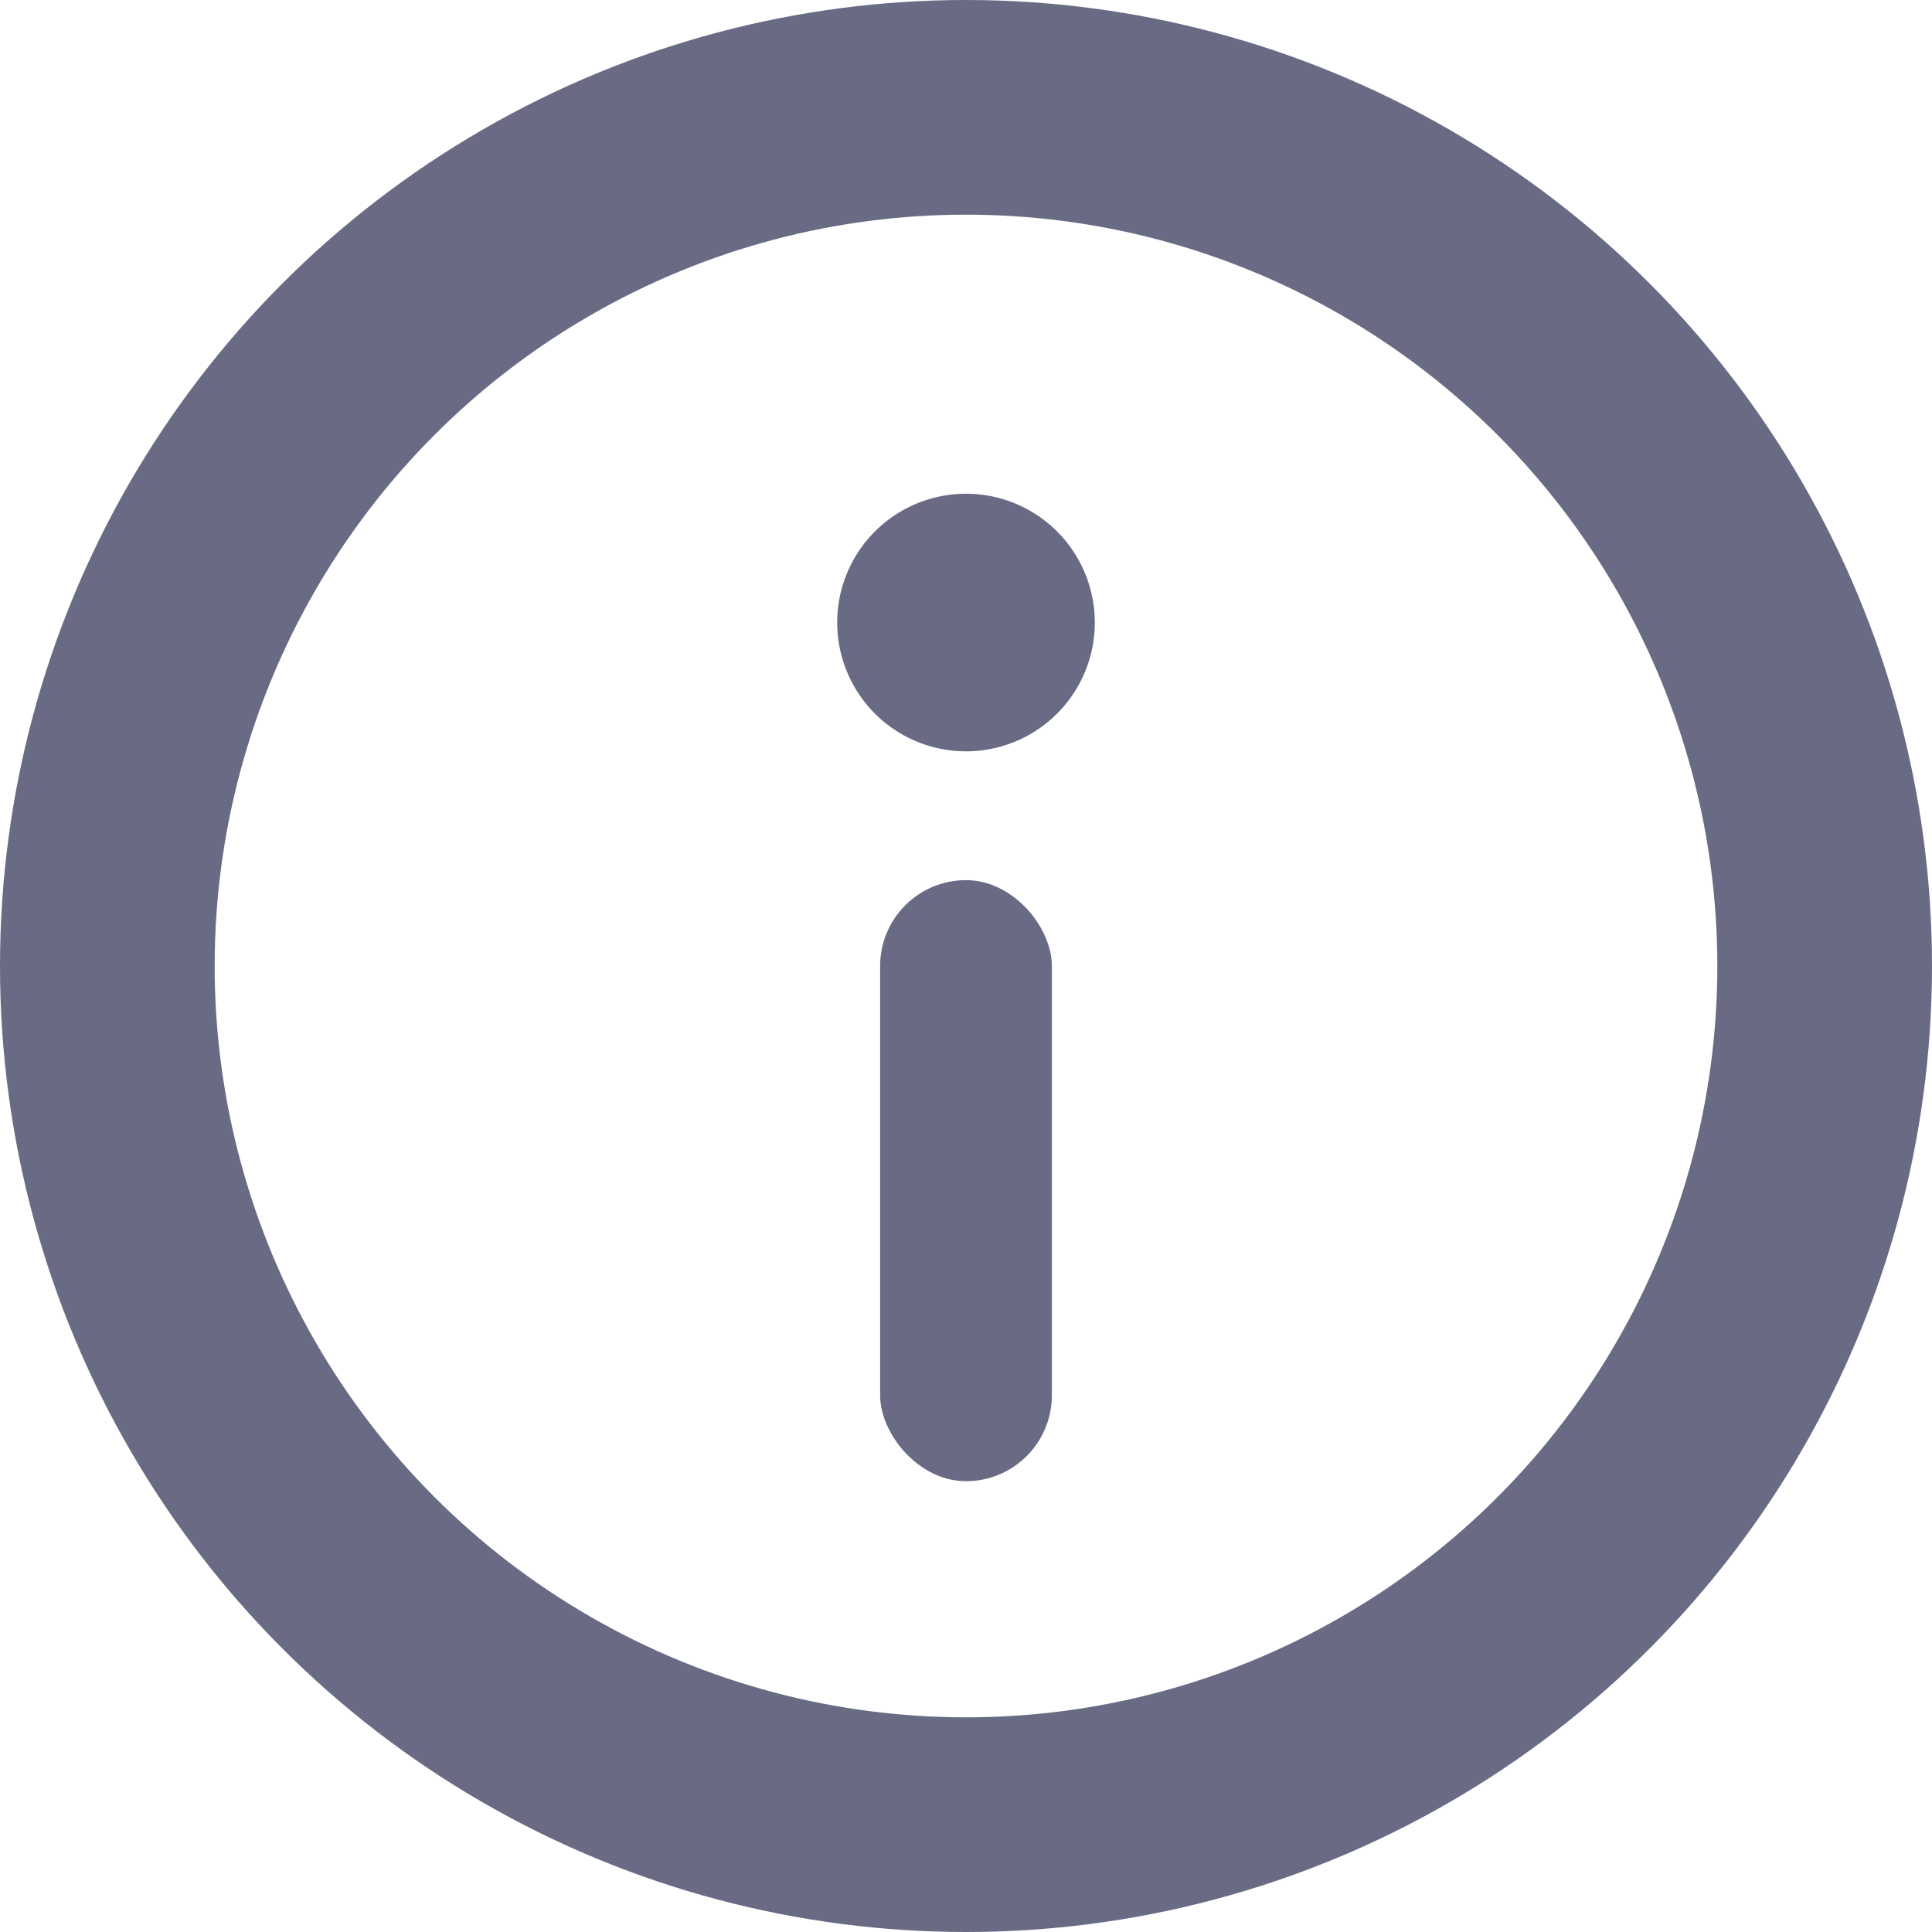 <svg xmlns="http://www.w3.org/2000/svg" width="18" height="18" viewBox="0 0 18 18">
    <g fill="none" fill-rule="evenodd" transform="translate(1 1)">
        <circle cx="8" cy="8" r="8" stroke="#696B84" stroke-width="2"/>
        <path fill="#696B84" fill-rule="nonzero" d="M8 6a1.2 1.2 0 1 0 0-2.4A1.2 1.2 0 0 0 8 6z"/>
        <rect width="1.6" height="5.6" x="7.2" y="7.2" fill="#696B84" fill-rule="nonzero" rx=".8"/>
    </g>
</svg>
